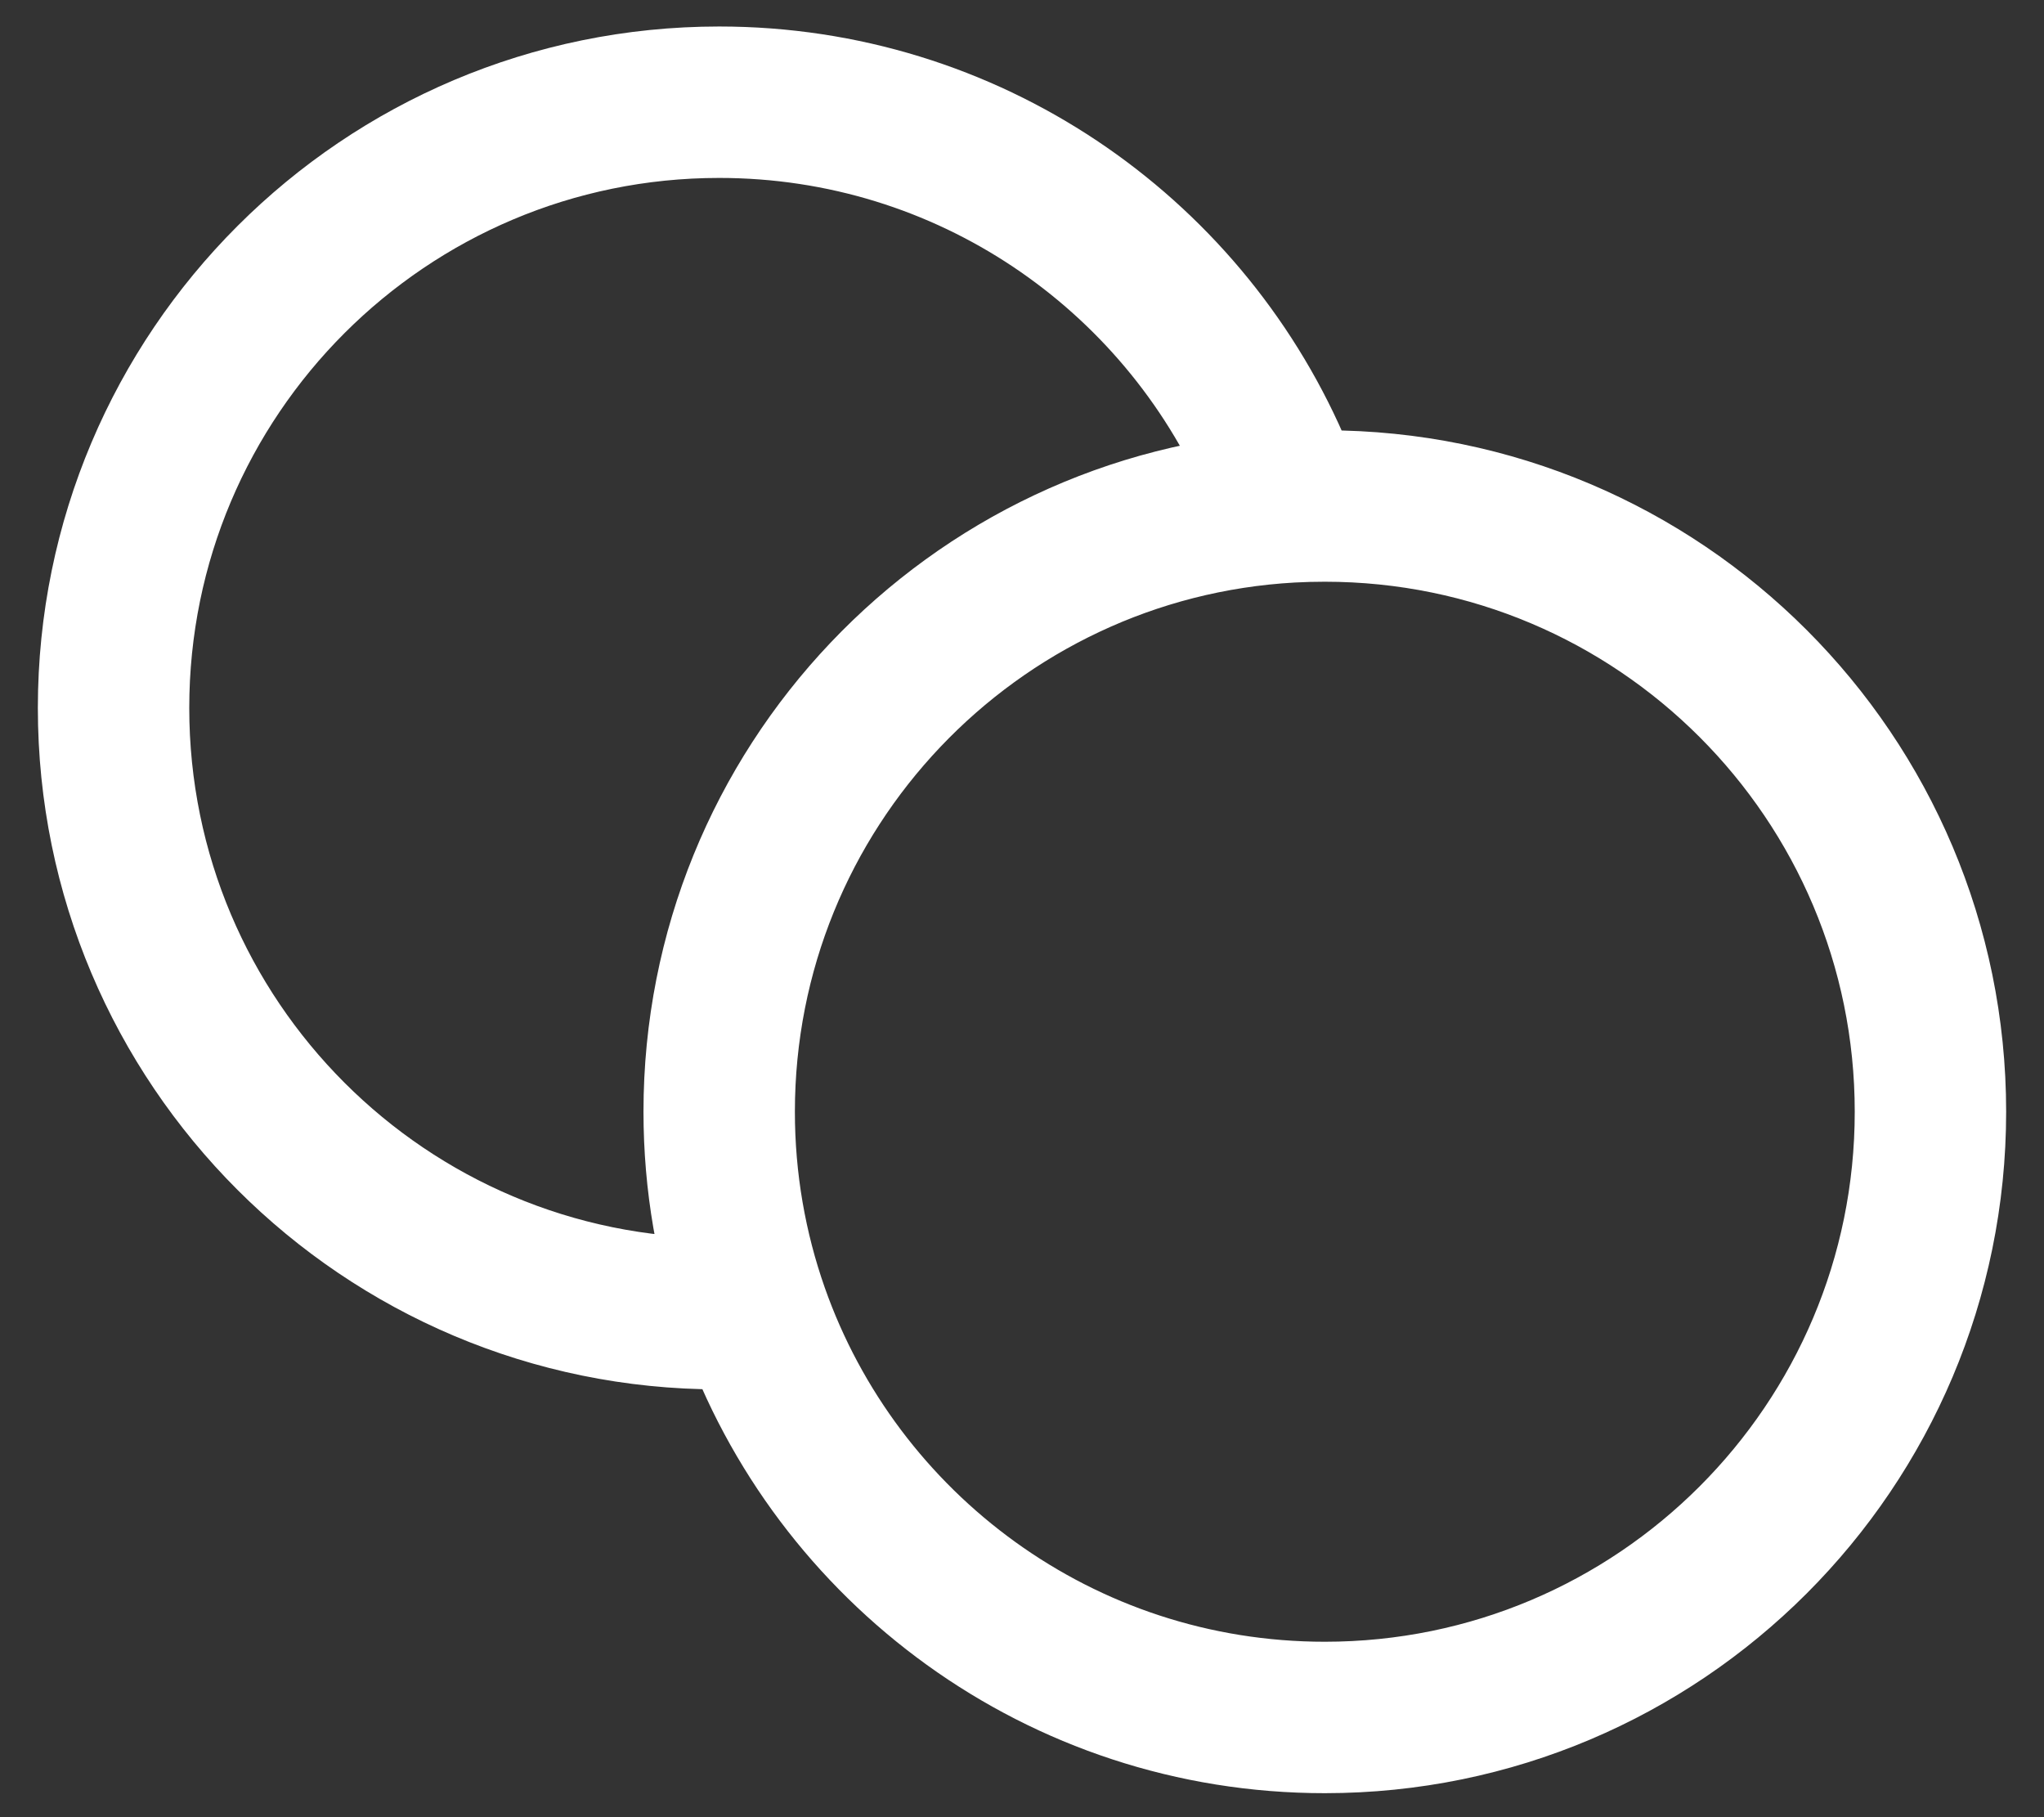 <svg width="27" height="24" viewBox="0 0 27 24" fill="none" xmlns="http://www.w3.org/2000/svg">
<rect x="0" y="0" width="27" height="24" fill="#333333" stroke="none"/>
<path d="M9.5 17.35C5.082 17.35 1.5 13.768 1.5 9.35C1.5 4.931 5.082 1.35 9.5 1.35C12.78 1.35 15.598 3.323 16.833 6.147M25.5 14.683C25.5 19.101 21.918 22.683 17.5 22.683C14.012 22.683 11.046 20.451 9.951 17.337C9.659 16.506 9.5 15.613 9.5 14.683C9.5 10.416 12.841 6.929 17.049 6.695C17.198 6.687 17.349 6.683 17.5 6.683C21.918 6.683 25.5 10.265 25.5 14.683Z" stroke="white" stroke-width="2" stroke-linecap="square"/>
</svg>
